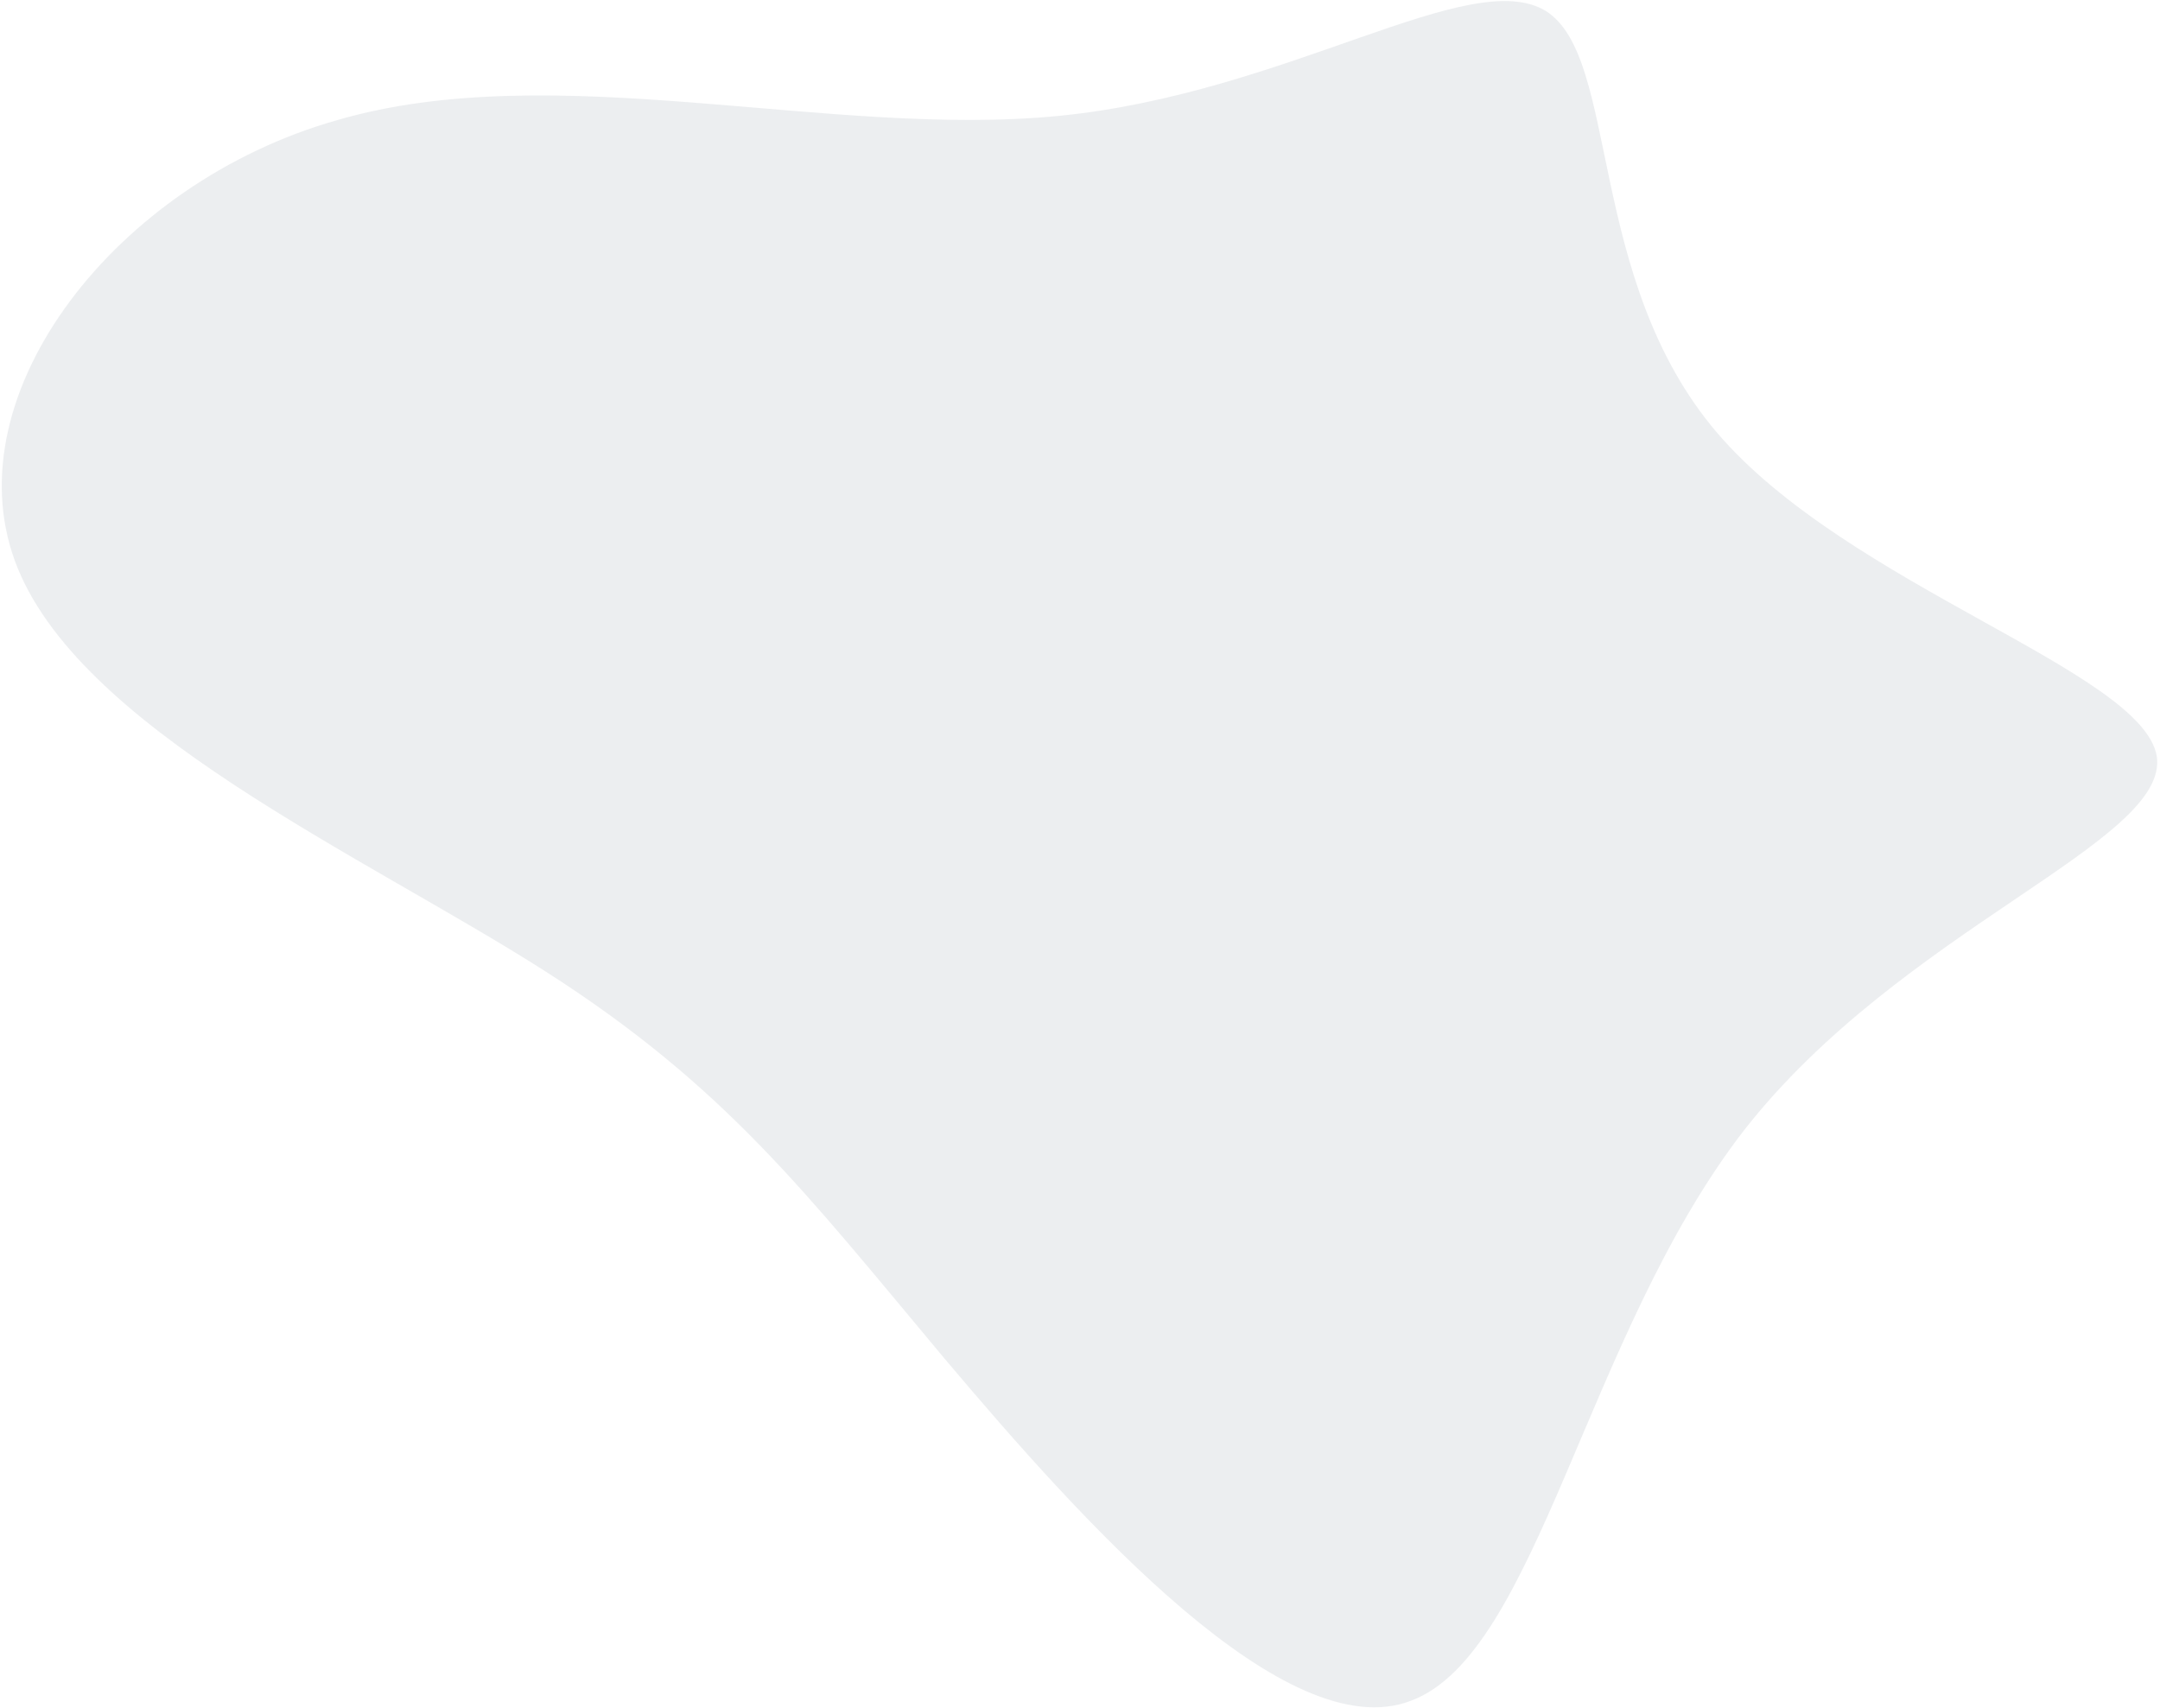 <svg width="569" height="450" viewBox="0 0 569 450" fill="none" xmlns="http://www.w3.org/2000/svg">
<path d="M407.247 2.917C426.73 15.252 417.709 73.382 452.241 113.912C486.773 154.441 564.21 176.659 568.148 199.198C571.615 221.841 501.022 244.5 459.356 297.852C417.779 351.61 405.039 435.654 371.702 448.045C338.926 460.738 285.465 401.371 248.809 357.903C212.065 314.028 191.183 286.257 143.551 255.823C95.359 225.087 19.945 191.79 3.88 147.65C-12.185 103.511 30.54 48.225 88.648 31.698C146.195 14.868 218.565 36.492 278.979 30.522C339.394 24.552 387.293 -9.315 407.247 2.917Z" fill="#DBDFE2" fill-opacity="0.5"/>
</svg>
